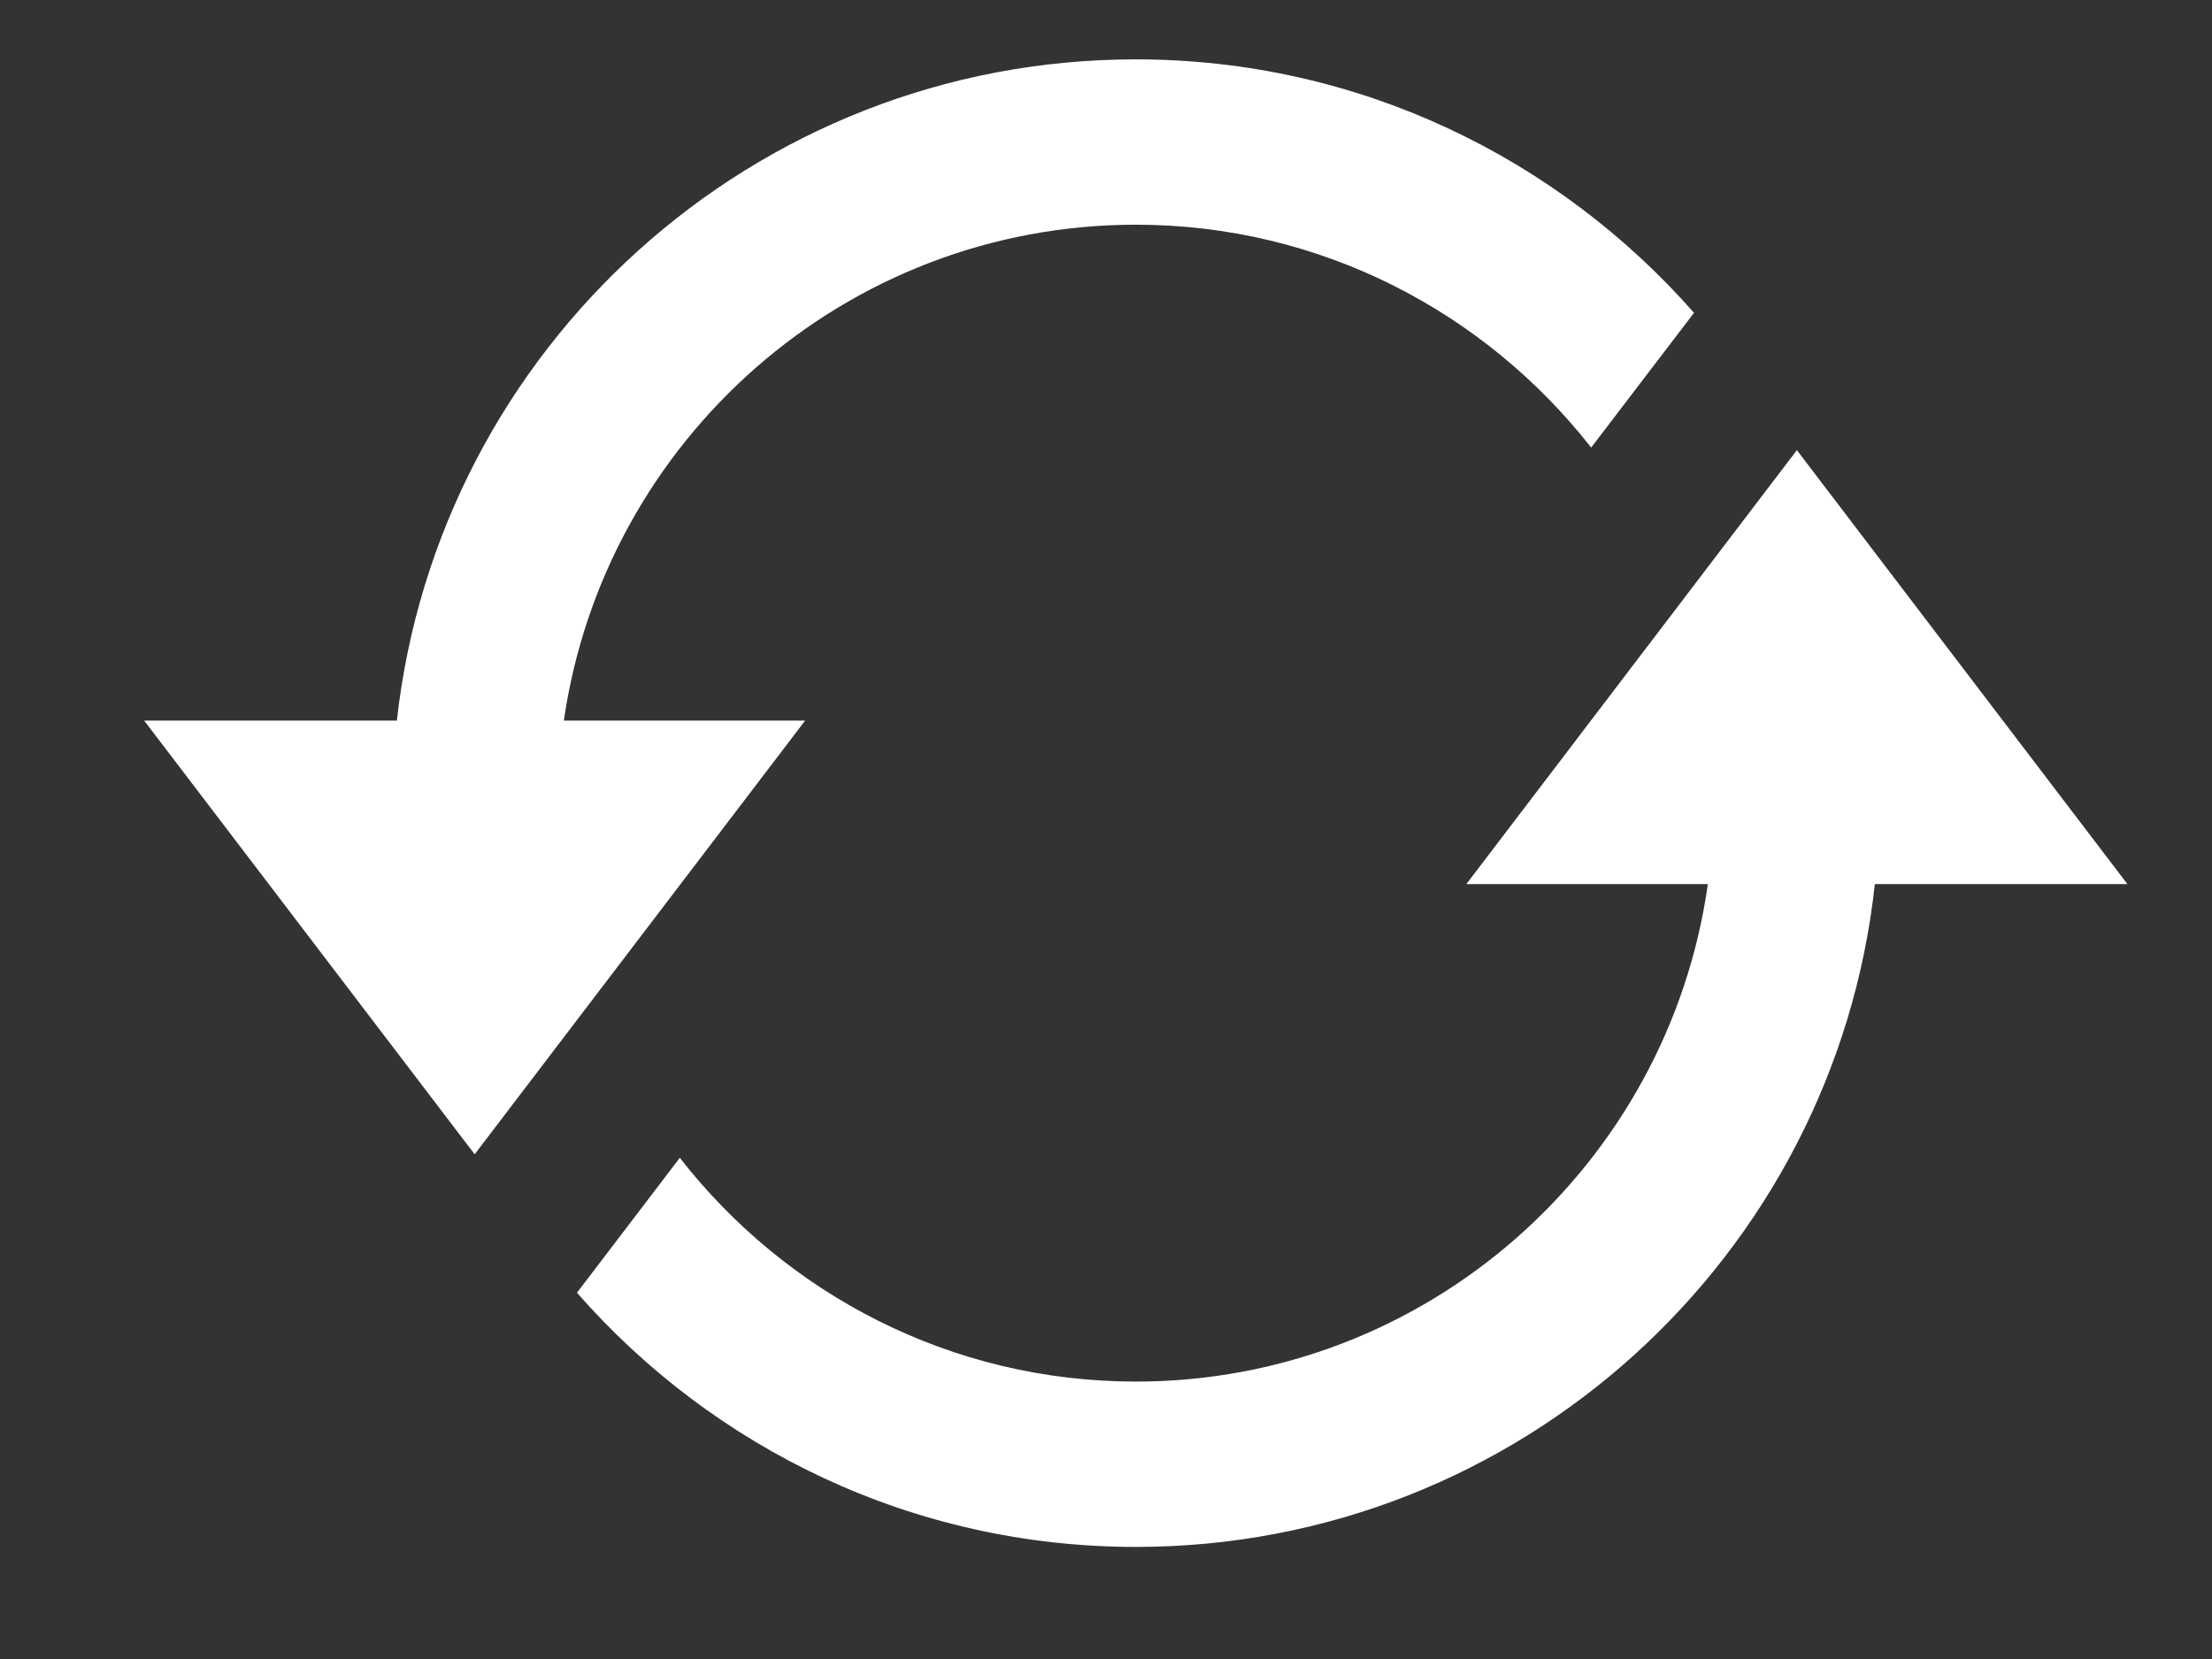 <svg width="12" height="9" viewBox="0 0 12 9" fill="none" xmlns="http://www.w3.org/2000/svg">
<rect x="0" y="0" width="12" height="9" fill="#333333" stroke="none"/>
<path d="M10.171 4.796C9.952 6.817 8.241 8.392 6.162 8.392C4.952 8.392 3.87 7.857 3.13 7.013L3.688 6.281C4.263 7.019 5.157 7.495 6.162 7.495C7.742 7.495 9.051 6.319 9.265 4.796H7.955L9.748 2.442L11.541 4.796H10.171ZM3.059 3.909C3.278 2.39 4.584 1.219 6.162 1.219C7.165 1.219 8.057 1.694 8.632 2.428L9.19 1.697C8.45 0.856 7.369 0.322 6.162 0.322C4.085 0.322 2.377 1.892 2.153 3.909H0.782L2.575 6.262L4.368 3.909H3.059Z" fill="white"/>
</svg>
